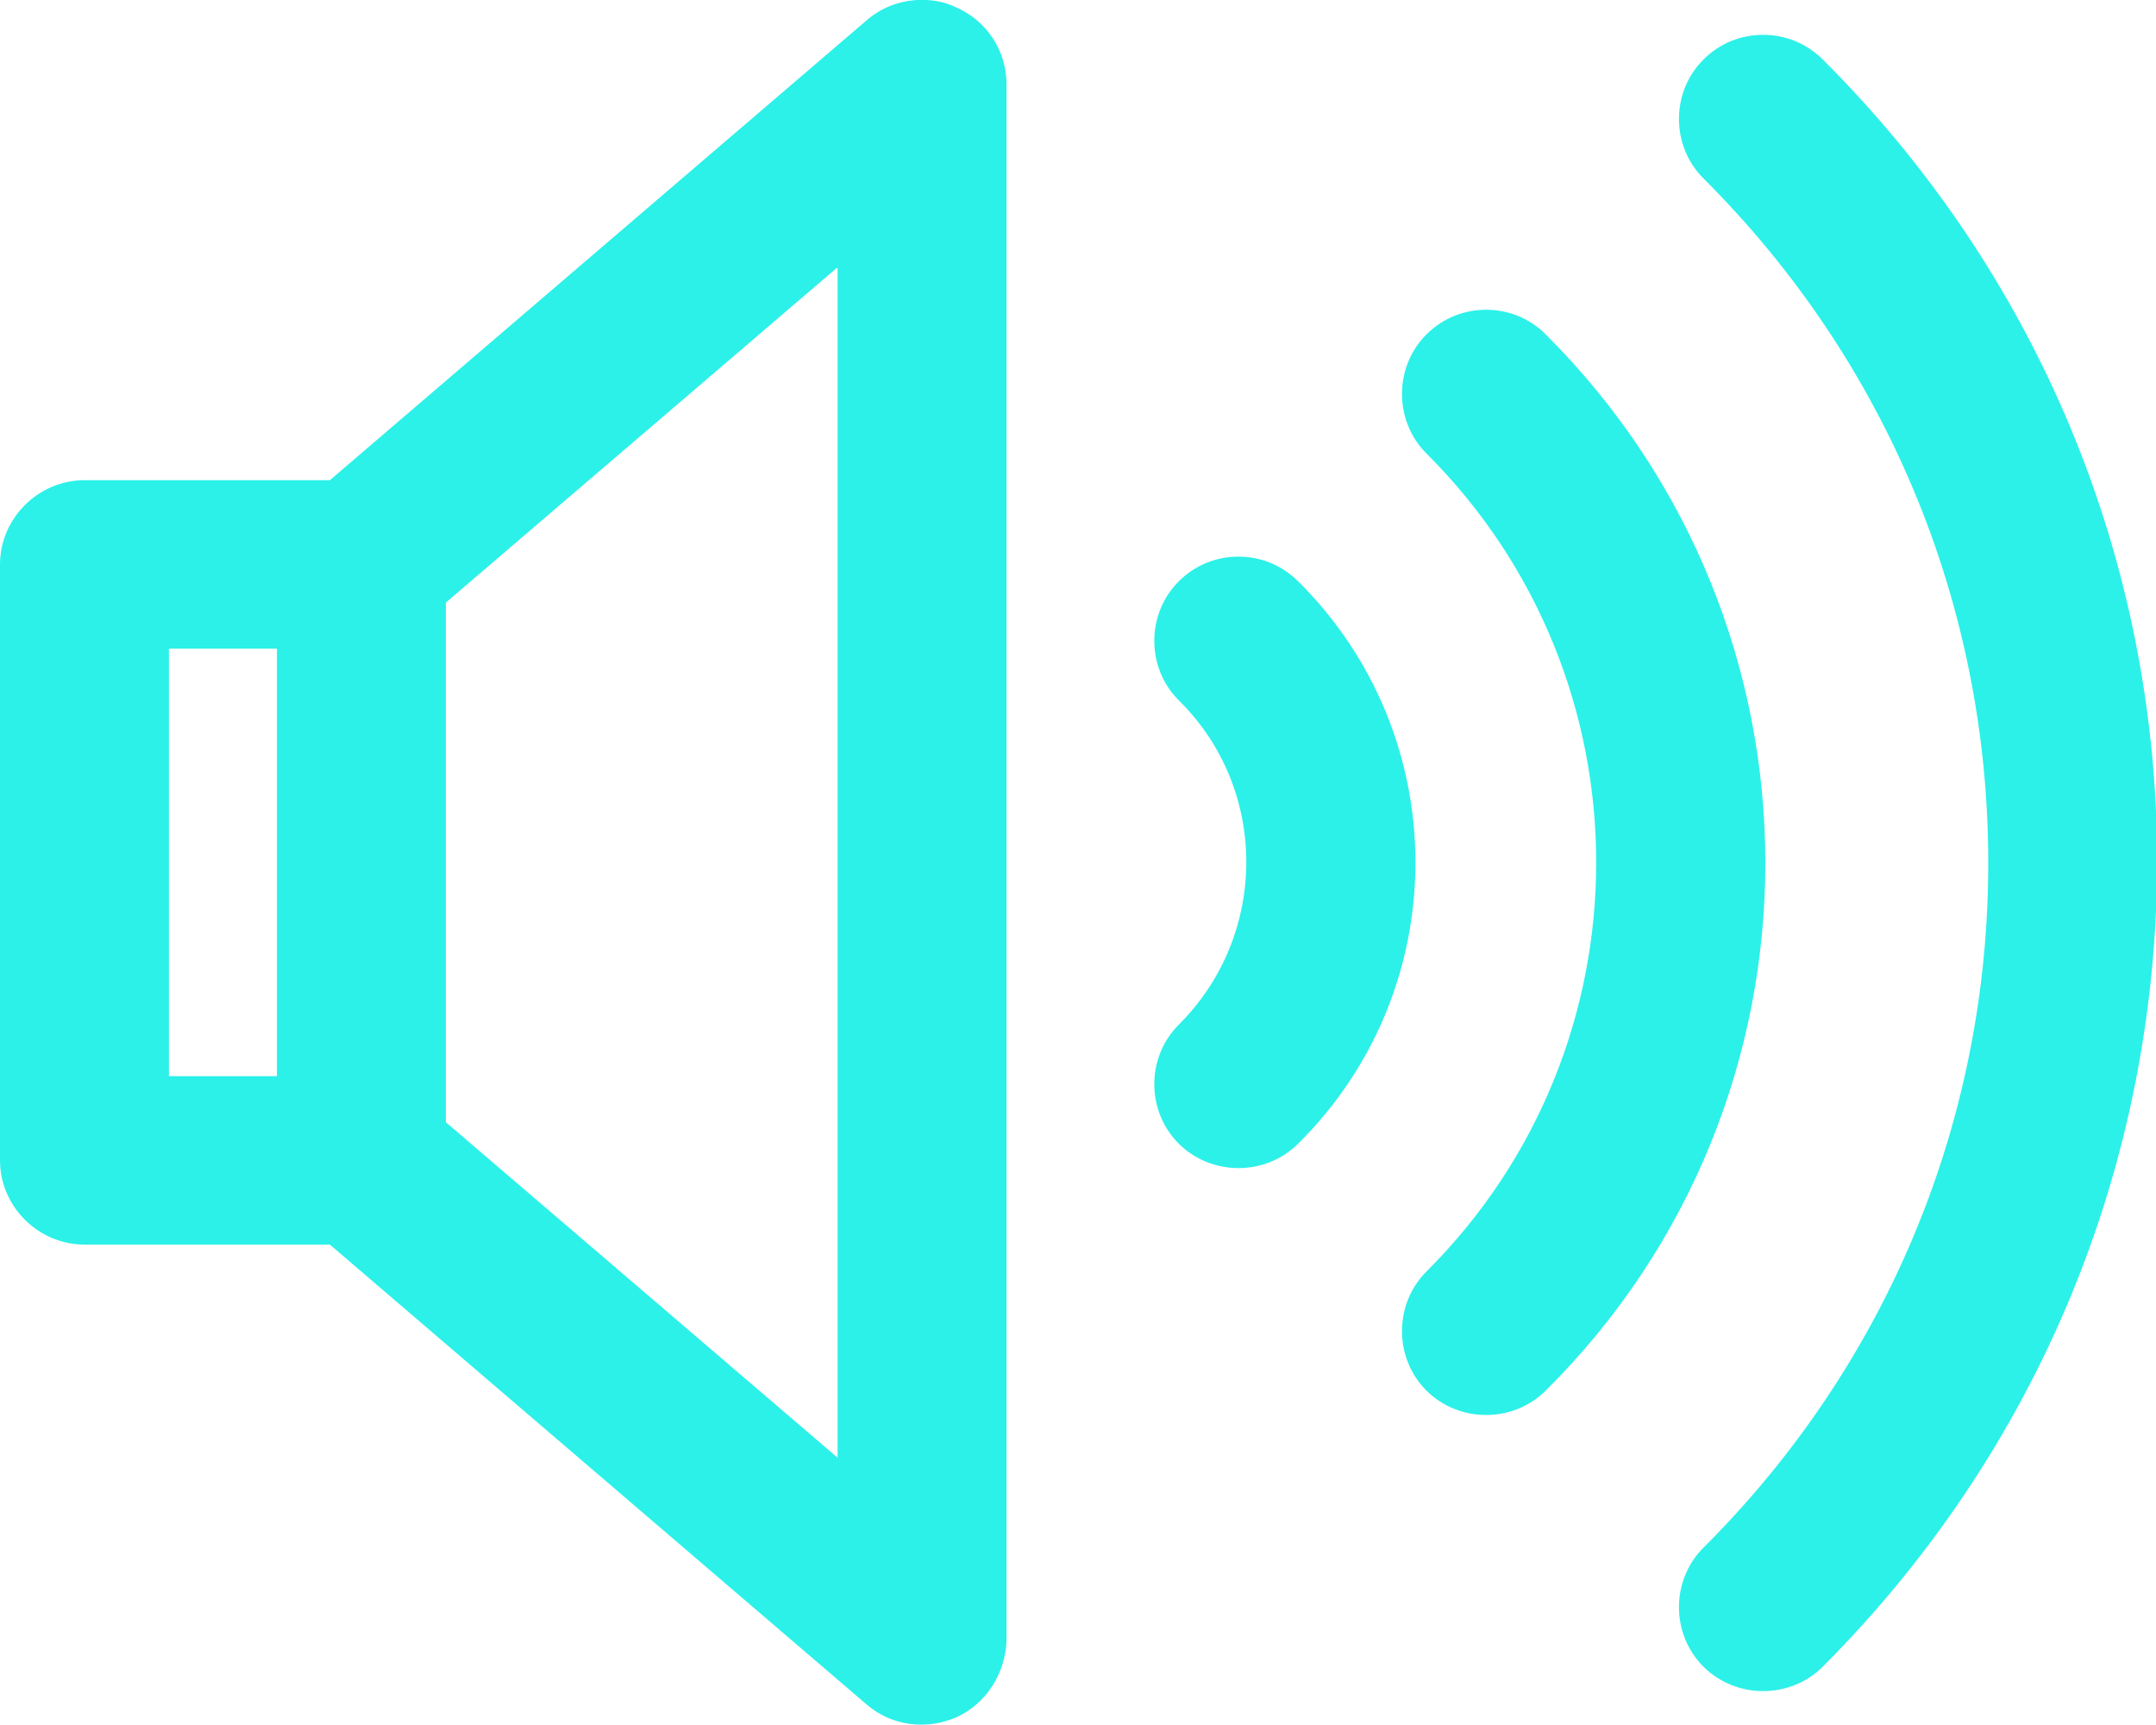<svg width="20" height="16" viewBox="0 0 20 16" fill="none" xmlns="http://www.w3.org/2000/svg">
<g clip-path="url(#clip0)">
<path d="M12.042 10.608C11.739 10.91 11.238 10.91 10.935 10.608C10.632 10.306 10.632 9.806 10.935 9.504C11.77 8.671 11.77 7.318 10.935 6.496C10.632 6.194 10.632 5.694 10.935 5.392C11.091 5.236 11.29 5.163 11.488 5.163C11.687 5.163 11.885 5.236 12.042 5.392C13.493 6.829 13.493 9.171 12.042 10.608Z" fill="#2BF1E9"/>
<path d="M14.339 12.898C14.037 13.2 13.535 13.2 13.232 12.898C12.93 12.596 12.93 12.096 13.232 11.794C15.332 9.702 15.332 6.298 13.232 4.206C12.93 3.904 12.93 3.404 13.232 3.102C13.389 2.946 13.588 2.873 13.786 2.873C13.984 2.873 14.183 2.946 14.339 3.102C17.055 5.809 17.055 10.202 14.339 12.898Z" fill="#2BF1E9"/>
<path d="M16.909 15.459C16.606 15.761 16.105 15.761 15.802 15.459C15.499 15.157 15.499 14.657 15.802 14.355C17.504 12.658 18.444 10.399 18.444 8.005C18.444 5.611 17.504 3.352 15.802 1.655C15.499 1.353 15.499 0.854 15.802 0.552C15.958 0.396 16.157 0.323 16.355 0.323C16.554 0.323 16.752 0.396 16.909 0.552C18.903 2.54 20.011 5.194 20.011 8.005C20 10.816 18.903 13.46 16.909 15.459Z" fill="#2BF1E9"/>
<path d="M8.877 15.926C8.595 16.051 8.272 16.009 8.042 15.812L3.06 11.544H0.783C0.355 11.544 0 11.19 0 10.763V5.235C0 4.808 0.355 4.454 0.783 4.454H3.06L8.042 0.186C8.188 0.061 8.366 -0.001 8.554 -0.001C8.668 -0.001 8.773 0.02 8.877 0.072C9.159 0.197 9.337 0.478 9.337 0.78V15.218C9.326 15.52 9.149 15.801 8.877 15.926ZM1.567 9.982H2.569V6.016H1.567V9.982ZM7.76 2.487L4.136 5.589V10.409L7.77 13.521V2.487H7.76Z" fill="#2BF1E9"/>
</g>
<defs>
<clipPath id="clip0">
<rect width="20" height="16" fill="white" transform="matrix(1 0 0 -1 0 16)"/>
</clipPath>
</defs>
</svg>
